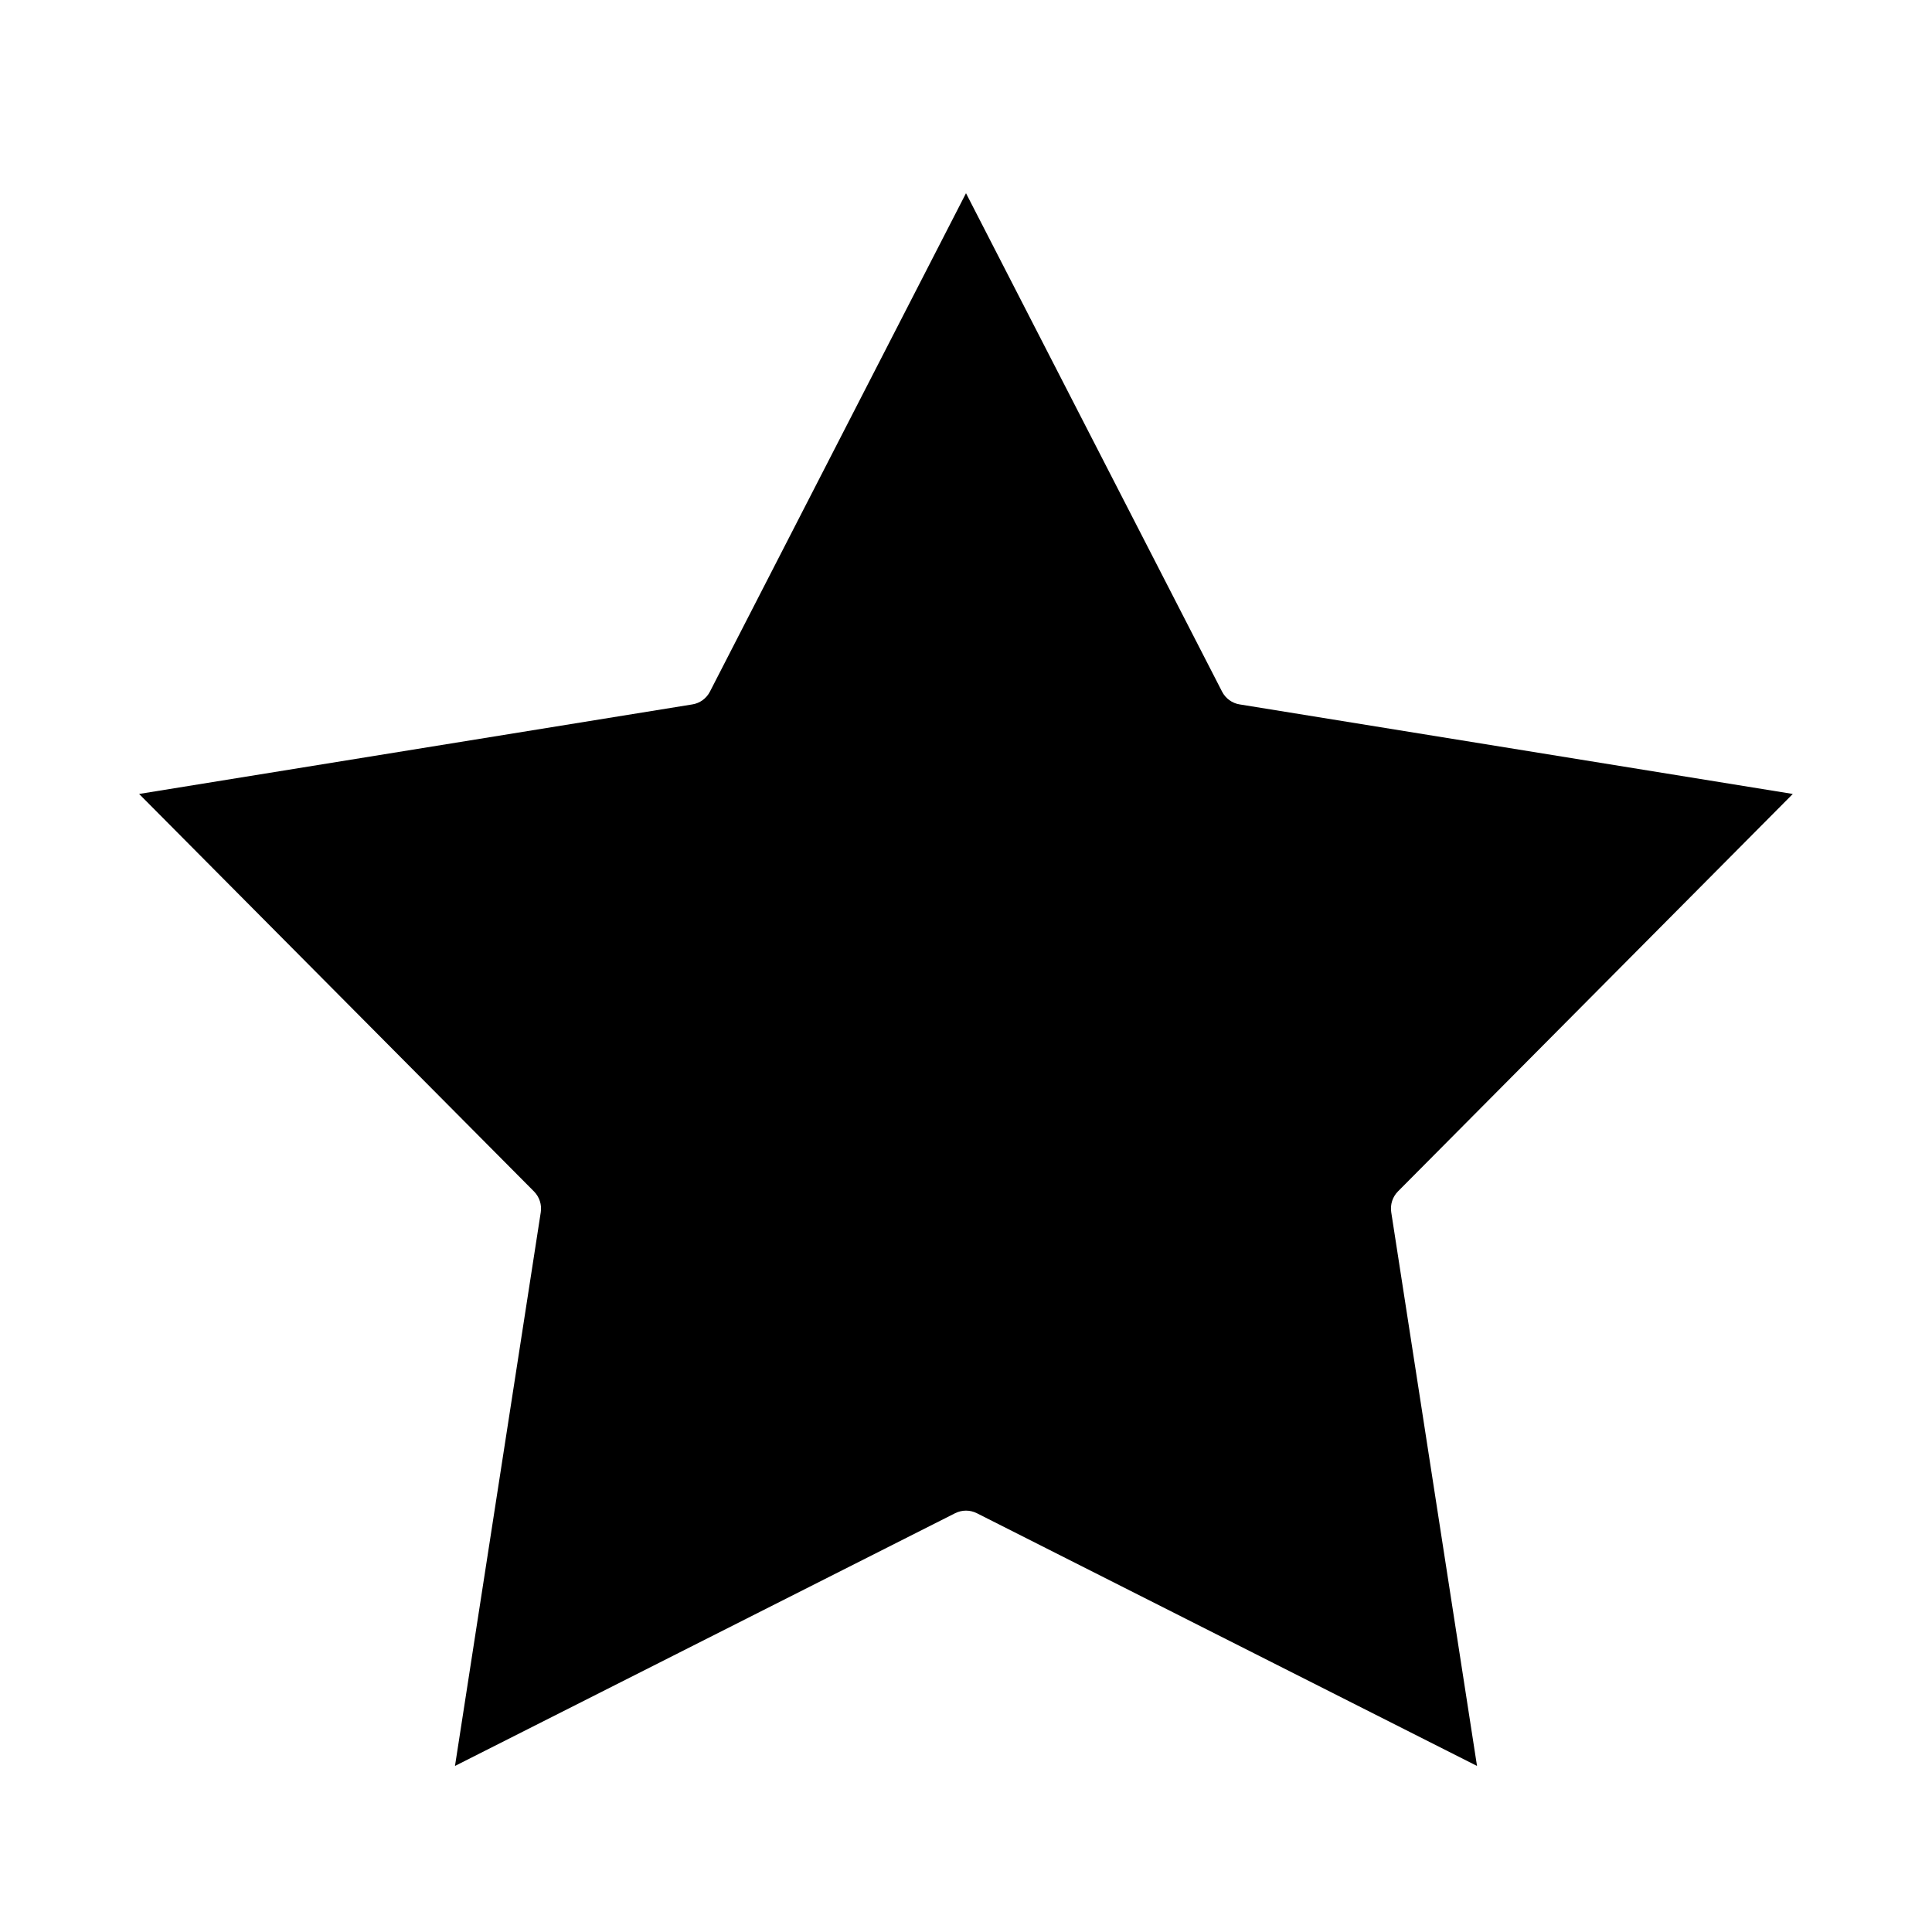 <svg width="20" height="20" viewBox="0 0 20 20" fill="none" xmlns="http://www.w3.org/2000/svg">
<path d="M10 2L12.651 7.16C12.687 7.23 12.755 7.28 12.833 7.292L18.559 8.219L14.471 12.334C14.415 12.391 14.39 12.47 14.402 12.549L15.29 18.281L10.113 15.665C10.042 15.629 9.958 15.629 9.887 15.665L4.71 18.281L5.598 12.549C5.61 12.47 5.584 12.391 5.528 12.334L1.44 8.219L7.167 7.292C7.245 7.28 7.313 7.23 7.349 7.16L10 2Z" fill="black"/>
</svg>
